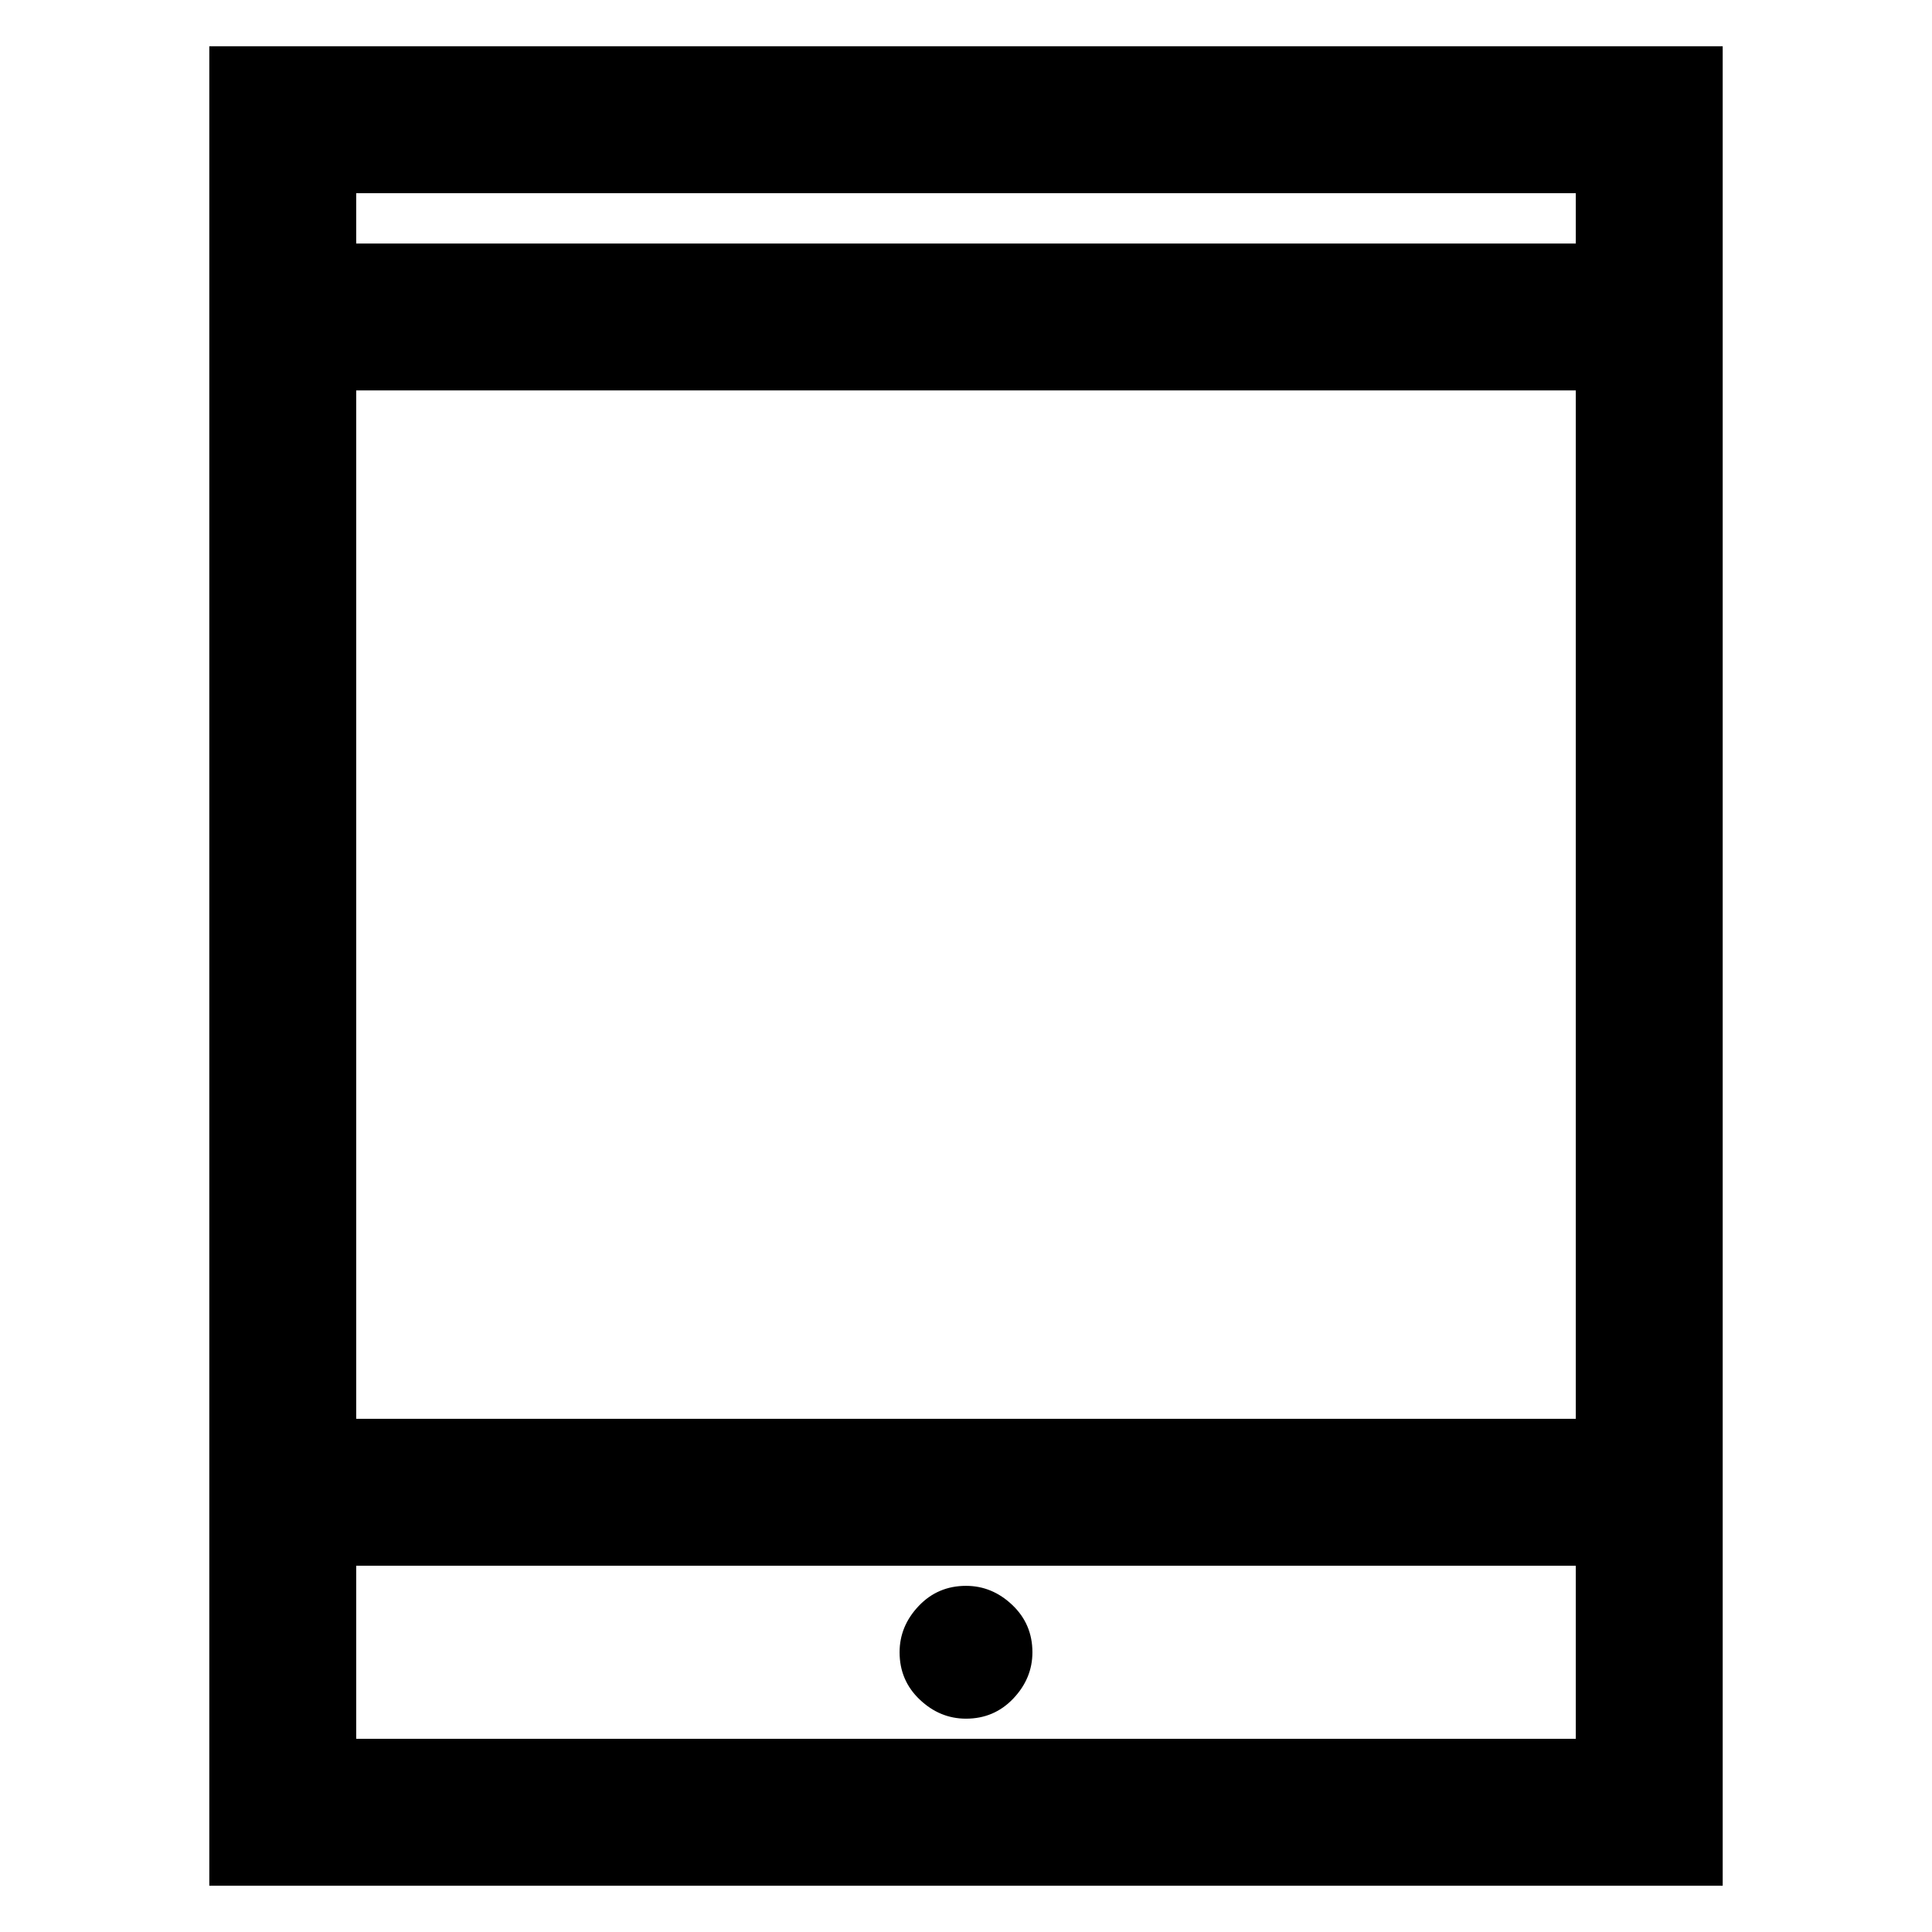 <svg xmlns="http://www.w3.org/2000/svg" height="48" width="48"><path d="M5.2 46.85V1.15h37.6v45.7Zm3.65-11.6h30.3V9.7H8.85Zm0 7.95h30.3v-4.3H8.85Zm0-37.15h30.3V4.8H8.85ZM24 42.7q.7 0 1.175-.5.475-.5.475-1.15 0-.7-.5-1.175-.5-.475-1.15-.475-.7 0-1.175.5-.475.5-.475 1.15 0 .7.5 1.175.5.475 1.15.475ZM8.85 6.05V4.8v1.25Zm0 37.15v-4.3 4.3Z"/></svg>